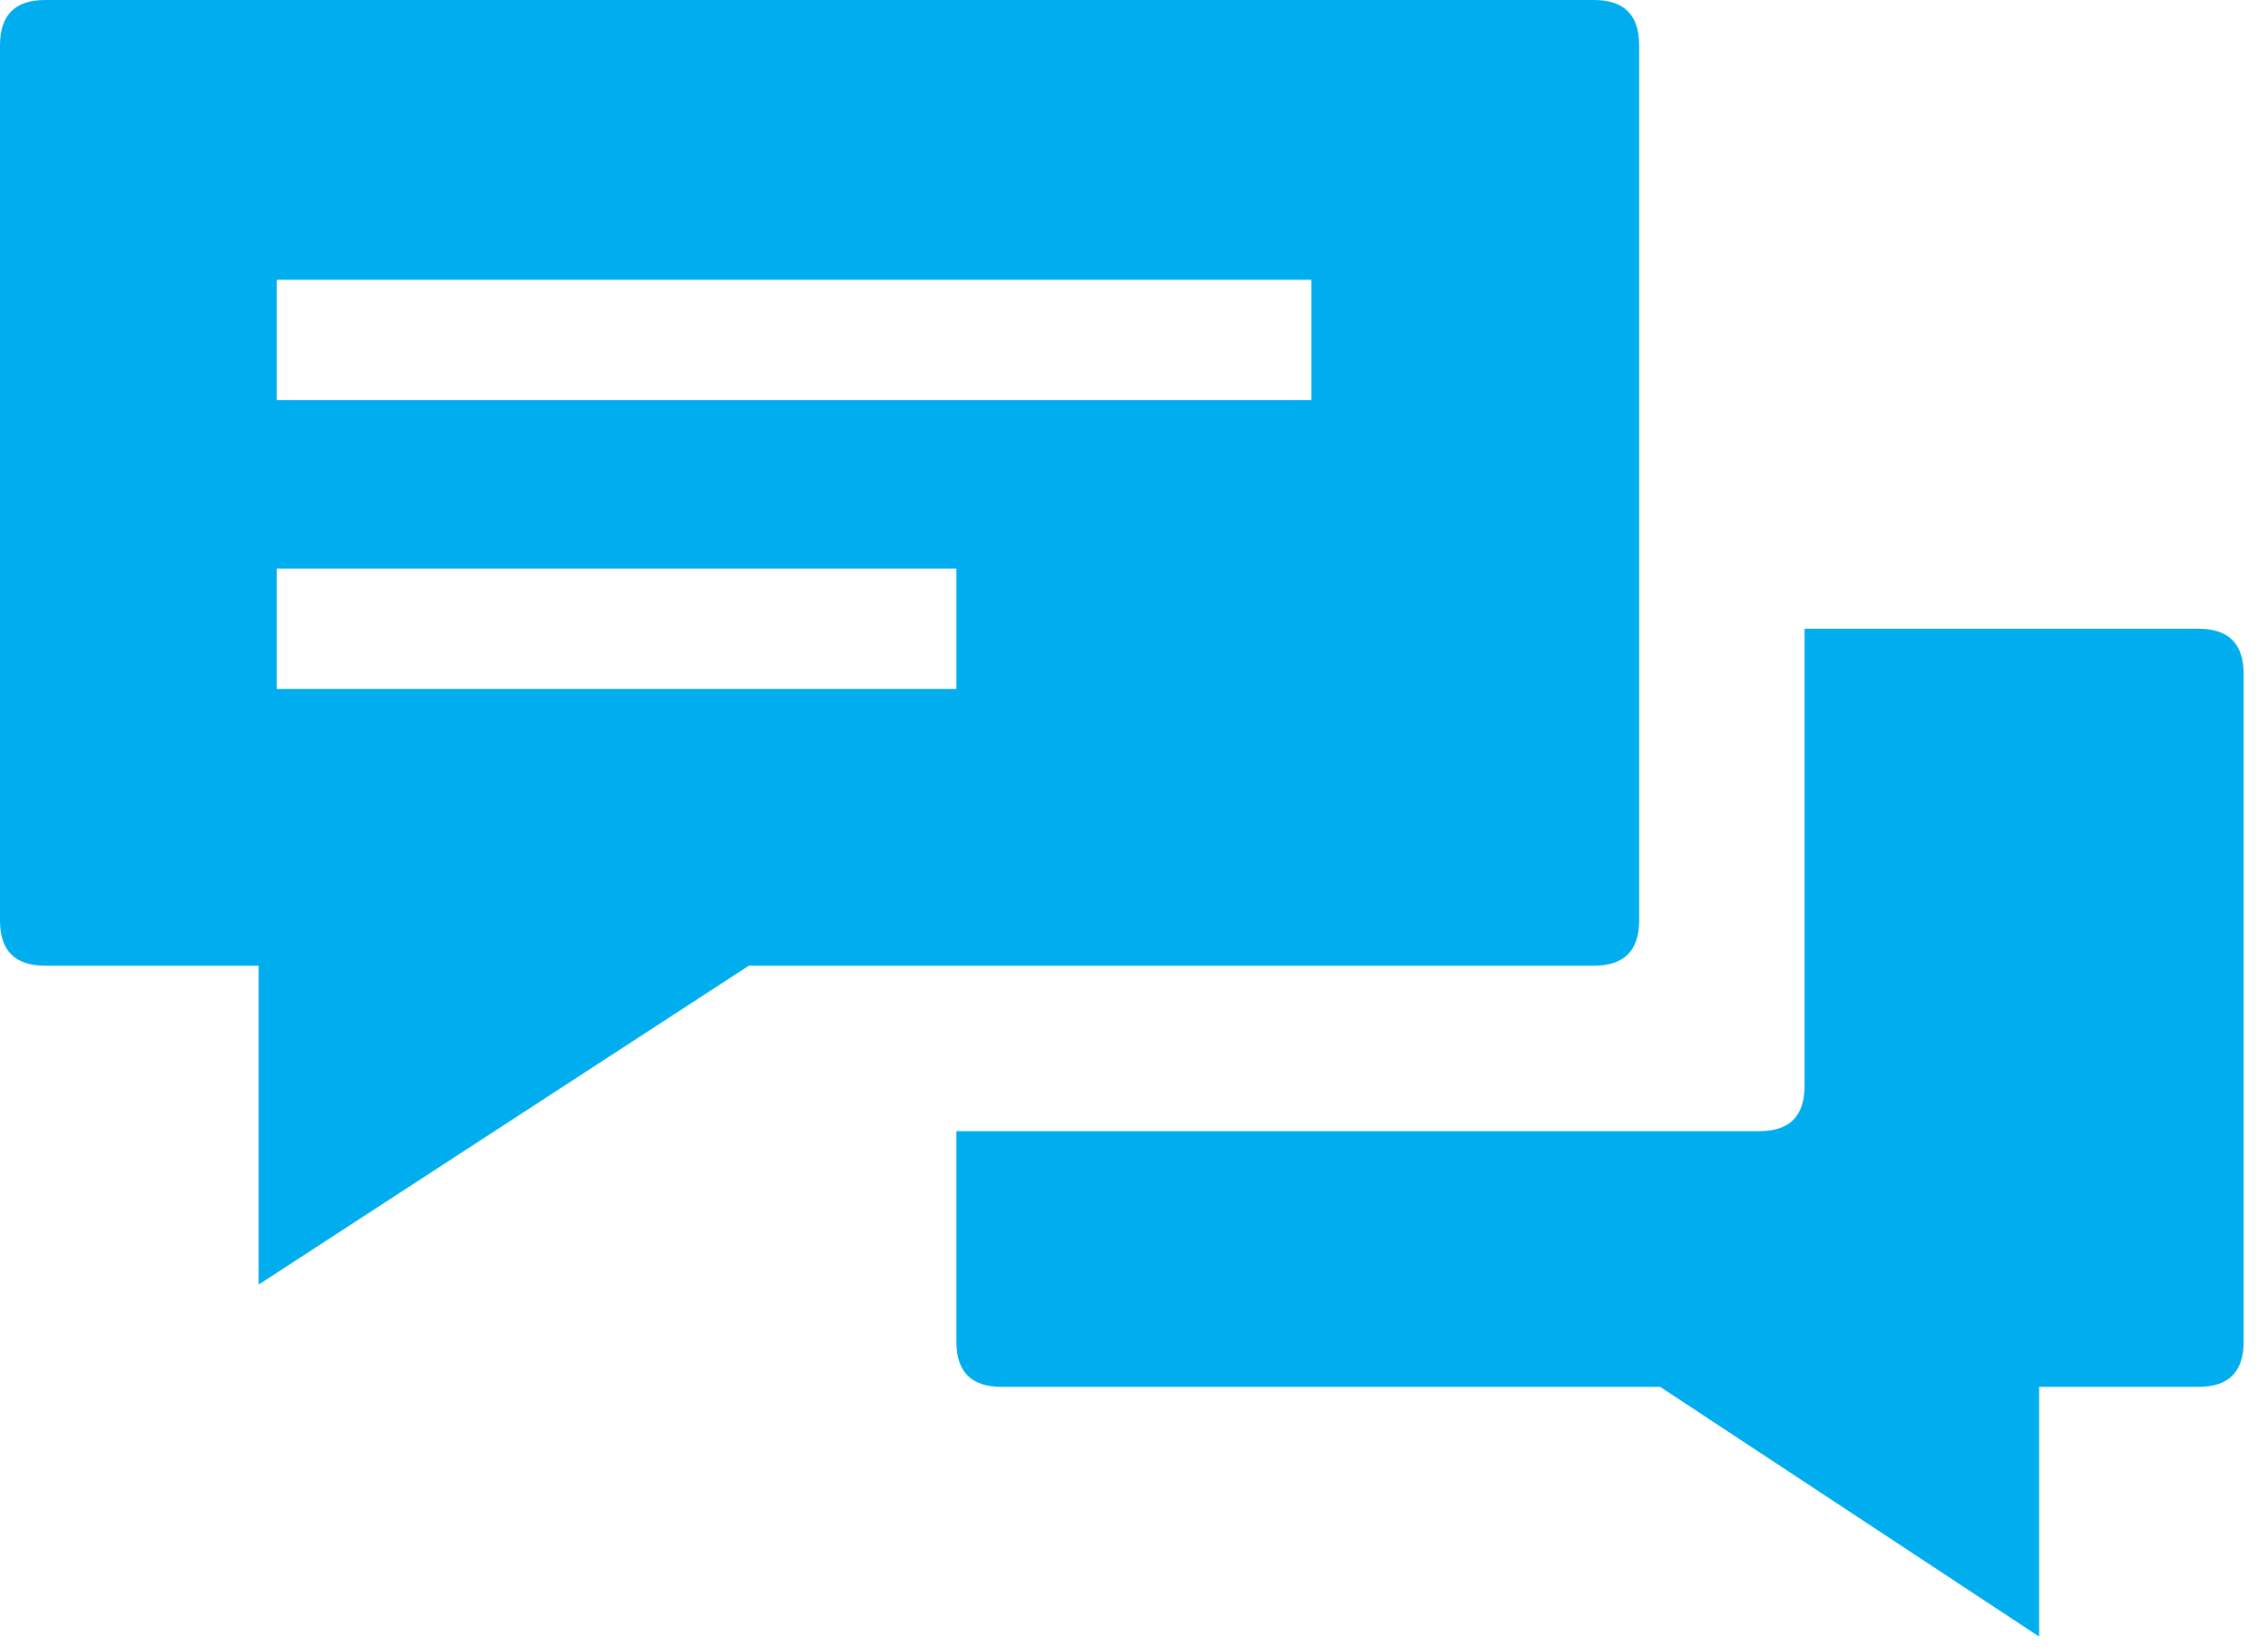 <?xml version="1.0" encoding="UTF-8" standalone="no"?>
<svg width="84px" height="61px" viewBox="0 0 84 61" version="1.1" xmlns="http://www.w3.org/2000/svg" xmlns:xlink="http://www.w3.org/1999/xlink">
    <!-- Generator: Sketch 41.2 (35397) - http://www.bohemiancoding.com/sketch -->
    <title>Shape</title>
    <desc>Created with Sketch.</desc>
    <defs></defs>
    <g id="v02_salestracker" stroke="none" stroke-width="1" fill="#00adef" fill-rule="evenodd">
        <g id="02.5b_Handover" transform="translate(-1134, -120)" fill="#00adef">
            <g id="chat" transform="translate(1134, 117)">
                <path d="M59.038,38.757 L27.736,38.757 L9.579,50.565 L9.579,38.757 L1.671,38.757 C0.557,38.757 0,38.2 0,37.086 L0,4.671 C0,3.557 0.557,3 1.671,3 L59.038,3 C60.152,3 60.709,3.557 60.709,4.671 L60.709,37.086 C60.708,38.2 60.152,38.757 59.038,38.757 L59.038,38.757 L59.038,38.757 L59.038,38.757 Z M10.248,13.36 L10.248,17.816 L48.567,17.816 L48.567,13.36 L10.248,13.36 L10.248,13.36 L10.248,13.36 Z M10.248,28.509 L35.423,28.509 L35.423,24.053 L10.248,24.053 L10.248,28.509 L10.248,28.509 L10.248,28.509 Z M83.098,27.952 L83.098,52.681 C83.098,53.795 82.541,54.352 81.427,54.352 L75.523,54.352 L75.523,63.598 L61.488,54.352 L37.093,54.352 C35.979,54.352 35.422,53.795 35.422,52.681 L35.422,44.884 L65.164,44.884 C66.278,44.884 66.835,44.327 66.835,43.213 L66.835,26.281 L81.427,26.281 C82.541,26.281 83.098,26.838 83.098,27.952 L83.098,27.952 L83.098,27.952 Z" id="Shape"></path>
            </g>
        </g>
    </g>
</svg>
